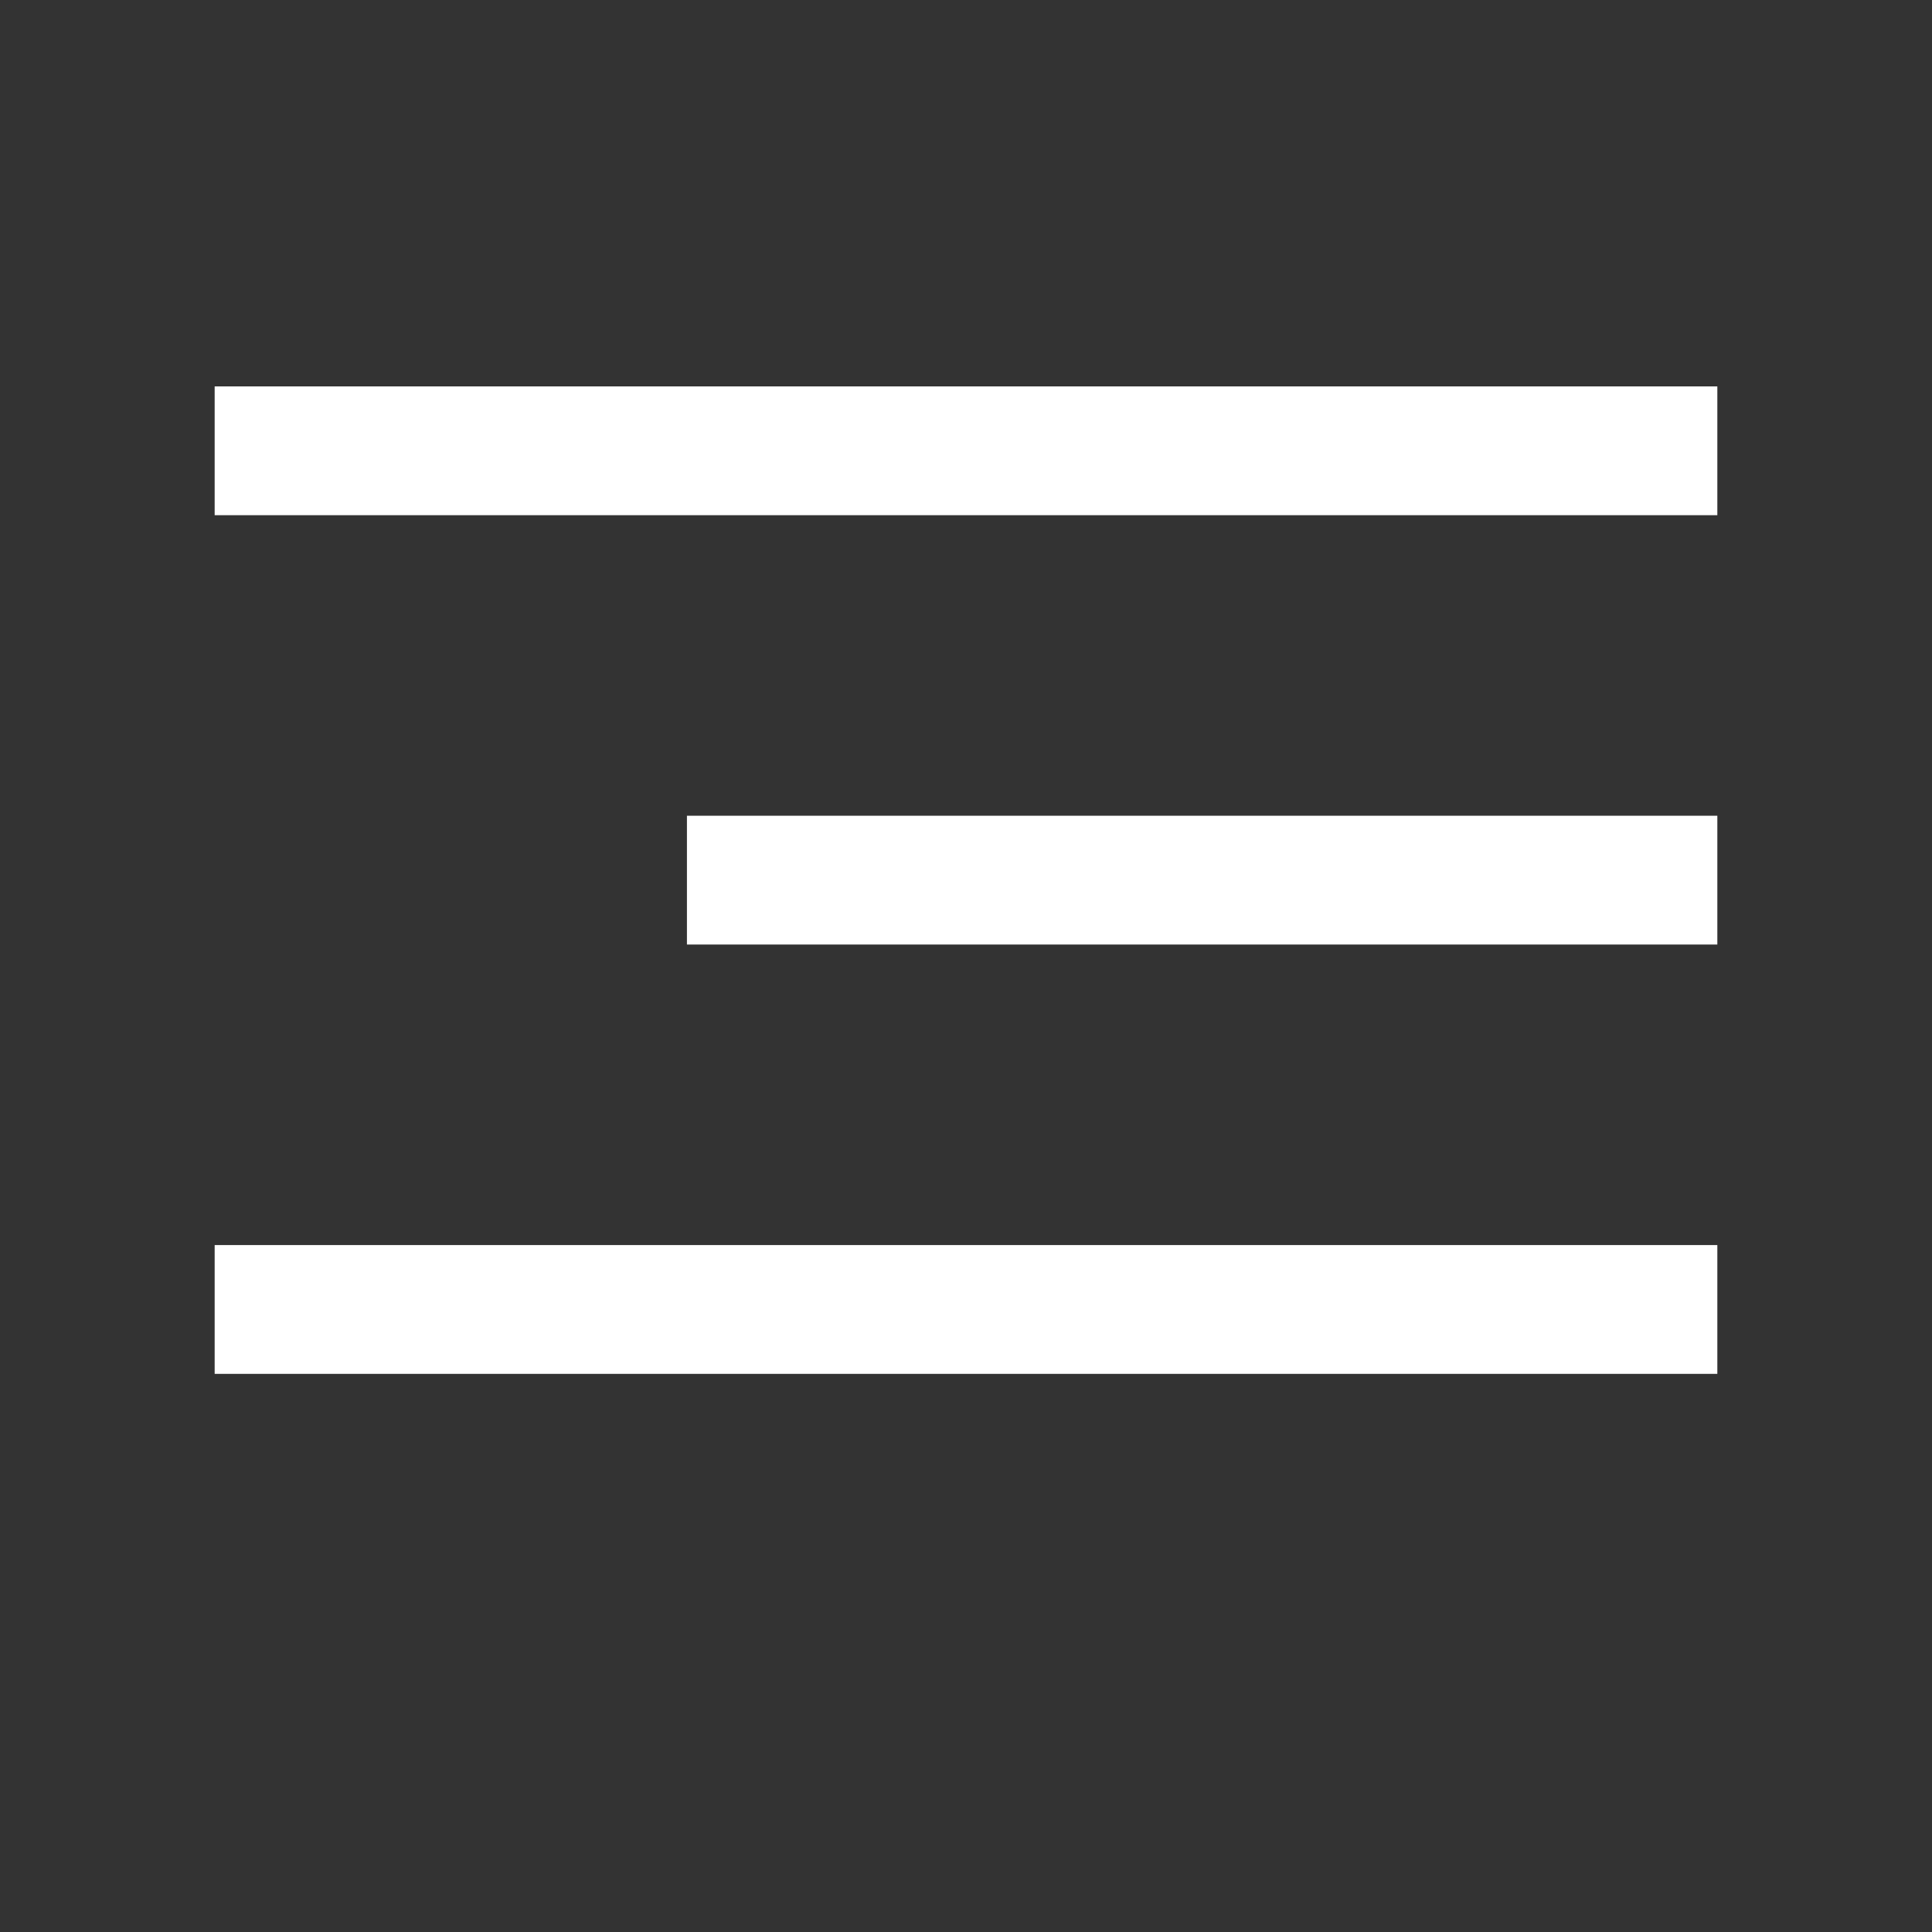 <svg width="45" height="45" viewBox="0 0 45 45" fill="none" xmlns="http://www.w3.org/2000/svg">
<rect x="0" y="0" width="45" height="45" fill="#333333" stroke="none"/>
<line x1="5" y1="10.5" x2="40" y2="10.5" stroke="white" stroke-width="3"/>
<line x1="5" y1="30.5" x2="40" y2="30.5" stroke="white" stroke-width="3"/>
<line x1="16" y1="20.5" x2="40" y2="20.5" stroke="white" stroke-width="3"/>
</svg>
